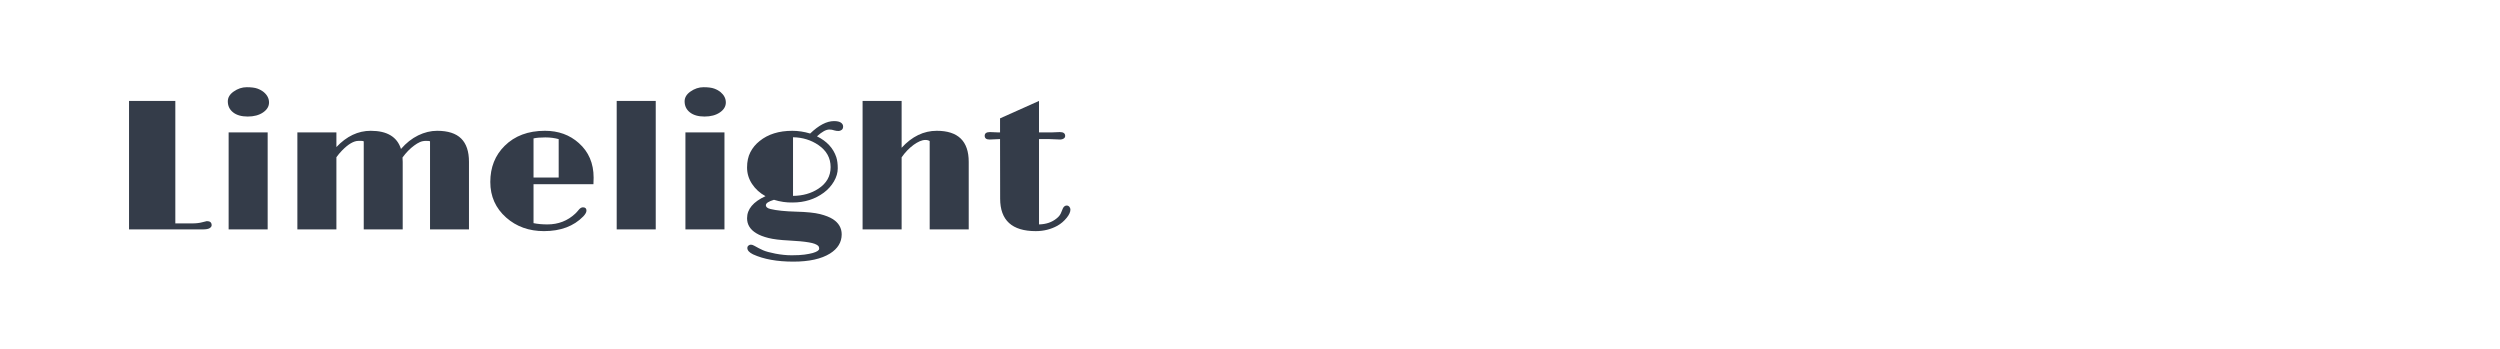 <?xml version="1.0" encoding="utf-8"?>
<!-- Generator: Adobe Illustrator 16.0.0, SVG Export Plug-In . SVG Version: 6.00 Build 0)  -->
<!DOCTYPE svg PUBLIC "-//W3C//DTD SVG 1.1//EN" "http://www.w3.org/Graphics/SVG/1.1/DTD/svg11.dtd">
<svg version="1.1" id="图层_1" xmlns="http://www.w3.org/2000/svg" xmlns:xlink="http://www.w3.org/1999/xlink" x="0px" y="0px"
	 width="258px" height="36px" viewBox="0 0 258 36" enable-background="new 0 0 258 36" xml:space="preserve">
<g>
	<path fill="#343C49" d="M21.345,22.82c0.332,0,0.497,0.141,0.497,0.422c0,0.113-0.067,0.213-0.202,0.301
		c-0.134,0.086-0.373,0.131-0.717,0.131h-7.607V10.416h4.778v12.639h1.752c0.394,0,0.733-0.039,1.017-0.117
		C21.147,22.859,21.308,22.82,21.345,22.82z"/>
	<path fill="#343C49" d="M25.562,12.027c-0.643,0-1.146-0.145-1.508-0.432c-0.363-0.287-0.544-0.664-0.544-1.133
		c0-0.395,0.2-0.732,0.6-1.012C24.535,9.15,24.984,9,25.458,9S26.3,9.047,26.56,9.141s0.479,0.217,0.66,0.365
		c0.363,0.307,0.544,0.662,0.544,1.068s-0.206,0.75-0.618,1.031S26.206,12.027,25.562,12.027z M23.595,13.666h4.028v10.008h-4.028
		V13.666z"/>
	<path fill="#343C49" d="M41.539,16.254c0.013,0.148,0.02,0.299,0.02,0.447v6.973h-4.021v-9.088
		c-0.069-0.031-0.149-0.047-0.243-0.047h-0.301c-0.486,0-1.055,0.334-1.705,1.002c-0.2,0.207-0.391,0.434-0.572,0.684v7.449h-4.028
		V13.666h4.028v1.51c1.057-1.119,2.236-1.678,3.543-1.678c1.687,0,2.727,0.625,3.12,1.875c0.537-0.619,1.13-1.086,1.775-1.402
		c0.647-0.314,1.298-0.473,1.954-0.473c1.118,0,1.945,0.266,2.482,0.797c0.538,0.531,0.807,1.334,0.807,2.406v6.973h-4.02v-9.098
		c-0.057-0.025-0.197-0.037-0.422-0.037s-0.434,0.041-0.623,0.125c-0.191,0.084-0.387,0.203-0.586,0.352
		C42.31,15.334,41.908,15.748,41.539,16.254z"/>
	<path fill="#343C49" d="M60.158,21.396c0.244,0,0.365,0.113,0.365,0.338c0,0.168-0.109,0.367-0.328,0.6
		c-0.986,1.012-2.34,1.518-4.057,1.518c-1.543,0-2.844-0.465-3.898-1.396c-1.094-0.967-1.641-2.193-1.641-3.674
		c0-1.51,0.494-2.754,1.48-3.729c1.044-1.037,2.431-1.555,4.161-1.555c1.387,0,2.552,0.422,3.495,1.266
		c1.018,0.904,1.527,2.094,1.527,3.568c0,0.213-0.006,0.438-0.019,0.676H55.06v4.02c0.425,0.088,0.902,0.131,1.434,0.131
		c1.125,0,2.084-0.371,2.877-1.115c0.162-0.162,0.277-0.291,0.347-0.383C59.861,21.484,60.007,21.396,60.158,21.396z M57.656,14.359
		c-0.406-0.117-0.865-0.178-1.377-0.178c-0.513,0-0.919,0.035-1.219,0.104v4.039h2.596V14.359z"/>
	<path fill="#343C49" d="M63.643,10.416h4.029v13.258h-4.029V10.416z"/>
	<path fill="#343C49" d="M72.705,12.027c-0.644,0-1.146-0.145-1.509-0.432s-0.544-0.664-0.544-1.133c0-0.395,0.201-0.732,0.6-1.012
		C71.677,9.15,72.126,9,72.601,9s0.842,0.047,1.102,0.141c0.259,0.094,0.479,0.217,0.66,0.365c0.362,0.307,0.543,0.662,0.543,1.068
		s-0.205,0.75-0.617,1.031C73.875,11.887,73.347,12.027,72.705,12.027z M70.736,13.666h4.029v10.008h-4.029V13.666z"/>
	<path fill="#343C49" d="M79.873,20.619c-0.557,0.168-0.834,0.352-0.834,0.553c0,0.193,0.162,0.328,0.487,0.402
		c0.632,0.15,1.499,0.238,2.604,0.268c1.106,0.027,1.938,0.113,2.498,0.252c0.559,0.141,1.004,0.318,1.335,0.529
		c0.6,0.395,0.899,0.916,0.899,1.564c0,0.813-0.402,1.473-1.209,1.979C84.761,26.721,83.502,27,81.878,27
		c-1.682,0-3.068-0.25-4.161-0.75c-0.394-0.193-0.591-0.412-0.591-0.654c0-0.107,0.039-0.191,0.118-0.254
		c0.077-0.063,0.161-0.094,0.248-0.094c0.106,0,0.228,0.041,0.365,0.121c0.319,0.182,0.614,0.334,0.886,0.455
		s0.697,0.238,1.279,0.352c0.58,0.111,1.141,0.168,1.682,0.168s0.98-0.023,1.32-0.07c0.342-0.047,0.624-0.102,0.85-0.164
		c0.443-0.131,0.664-0.277,0.664-0.439c0-0.15-0.043-0.26-0.131-0.328s-0.201-0.131-0.342-0.184s-0.336-0.102-0.586-0.145
		c-0.512-0.088-1.209-0.152-2.09-0.197c-0.881-0.043-1.577-0.129-2.089-0.258c-0.513-0.127-0.931-0.291-1.256-0.492
		c-0.631-0.381-0.946-0.896-0.946-1.545c0-0.938,0.634-1.697,1.902-2.277c-0.581-0.318-1.043-0.738-1.387-1.26
		s-0.516-1.088-0.516-1.697s0.113-1.137,0.342-1.582c0.229-0.447,0.549-0.832,0.961-1.158c0.867-0.699,1.989-1.049,3.363-1.049
		c0.613,0,1.229,0.094,1.846,0.281c0.888-0.855,1.709-1.283,2.465-1.283c0.318,0,0.555,0.053,0.708,0.158
		c0.153,0.107,0.229,0.24,0.229,0.402c0,0.164-0.053,0.281-0.16,0.354c-0.105,0.07-0.205,0.107-0.299,0.107
		c-0.169,0-0.313-0.02-0.432-0.057c-0.175-0.063-0.353-0.094-0.534-0.094c-0.337,0-0.763,0.234-1.274,0.703
		c1.019,0.5,1.684,1.219,1.996,2.154c0.1,0.313,0.15,0.693,0.15,1.146s-0.132,0.904-0.395,1.355
		c-0.262,0.449-0.611,0.836-1.049,1.162c-0.912,0.674-1.983,1.012-3.215,1.012C81.154,20.912,80.509,20.818,79.873,20.619z
		 M81.84,20.215c1.013-0.012,1.884-0.258,2.614-0.74c0.844-0.549,1.266-1.293,1.266-2.229c0-0.938-0.416-1.693-1.246-2.268
		c-0.763-0.525-1.641-0.797-2.634-0.814V20.215z"/>
	<path fill="#343C49" d="M96.673,13.498c2.199,0,3.299,1.068,3.299,3.203v6.973h-4.029v-9.117c-0.113-0.074-0.261-0.113-0.445-0.113
		c-0.184,0-0.376,0.045-0.576,0.133s-0.409,0.209-0.628,0.365c-0.468,0.344-0.884,0.775-1.246,1.293v7.439h-4.029V10.416h4.029
		v4.834C94.116,14.082,95.324,13.498,96.673,13.498z"/>
	<path fill="#343C49" d="M106.887,23.852c-2.447,0-3.672-1.119-3.672-3.354l-0.01-6.146l-1.078,0.047
		c-0.336,0-0.506-0.129-0.506-0.385s0.182-0.385,0.544-0.385l0.899,0.037h0.141v-1.451l4.02-1.799v3.25h1.256l0.891-0.037
		c0.369,0,0.553,0.131,0.553,0.395c0,0.119-0.051,0.211-0.154,0.275c-0.104,0.066-0.221,0.1-0.352,0.1l-1.162-0.047h-1.031v8.807
		c0.73-0.014,1.34-0.223,1.828-0.627c0.23-0.176,0.395-0.4,0.49-0.676c0.098-0.275,0.186-0.451,0.264-0.529s0.17-0.117,0.275-0.117
		c0.107,0,0.197,0.043,0.273,0.127c0.074,0.084,0.111,0.184,0.111,0.299c0,0.117-0.031,0.244-0.094,0.385s-0.156,0.289-0.281,0.445
		c-0.281,0.35-0.605,0.627-0.975,0.834C108.449,23.666,107.707,23.852,106.887,23.852z"/>
</g>
</svg>
